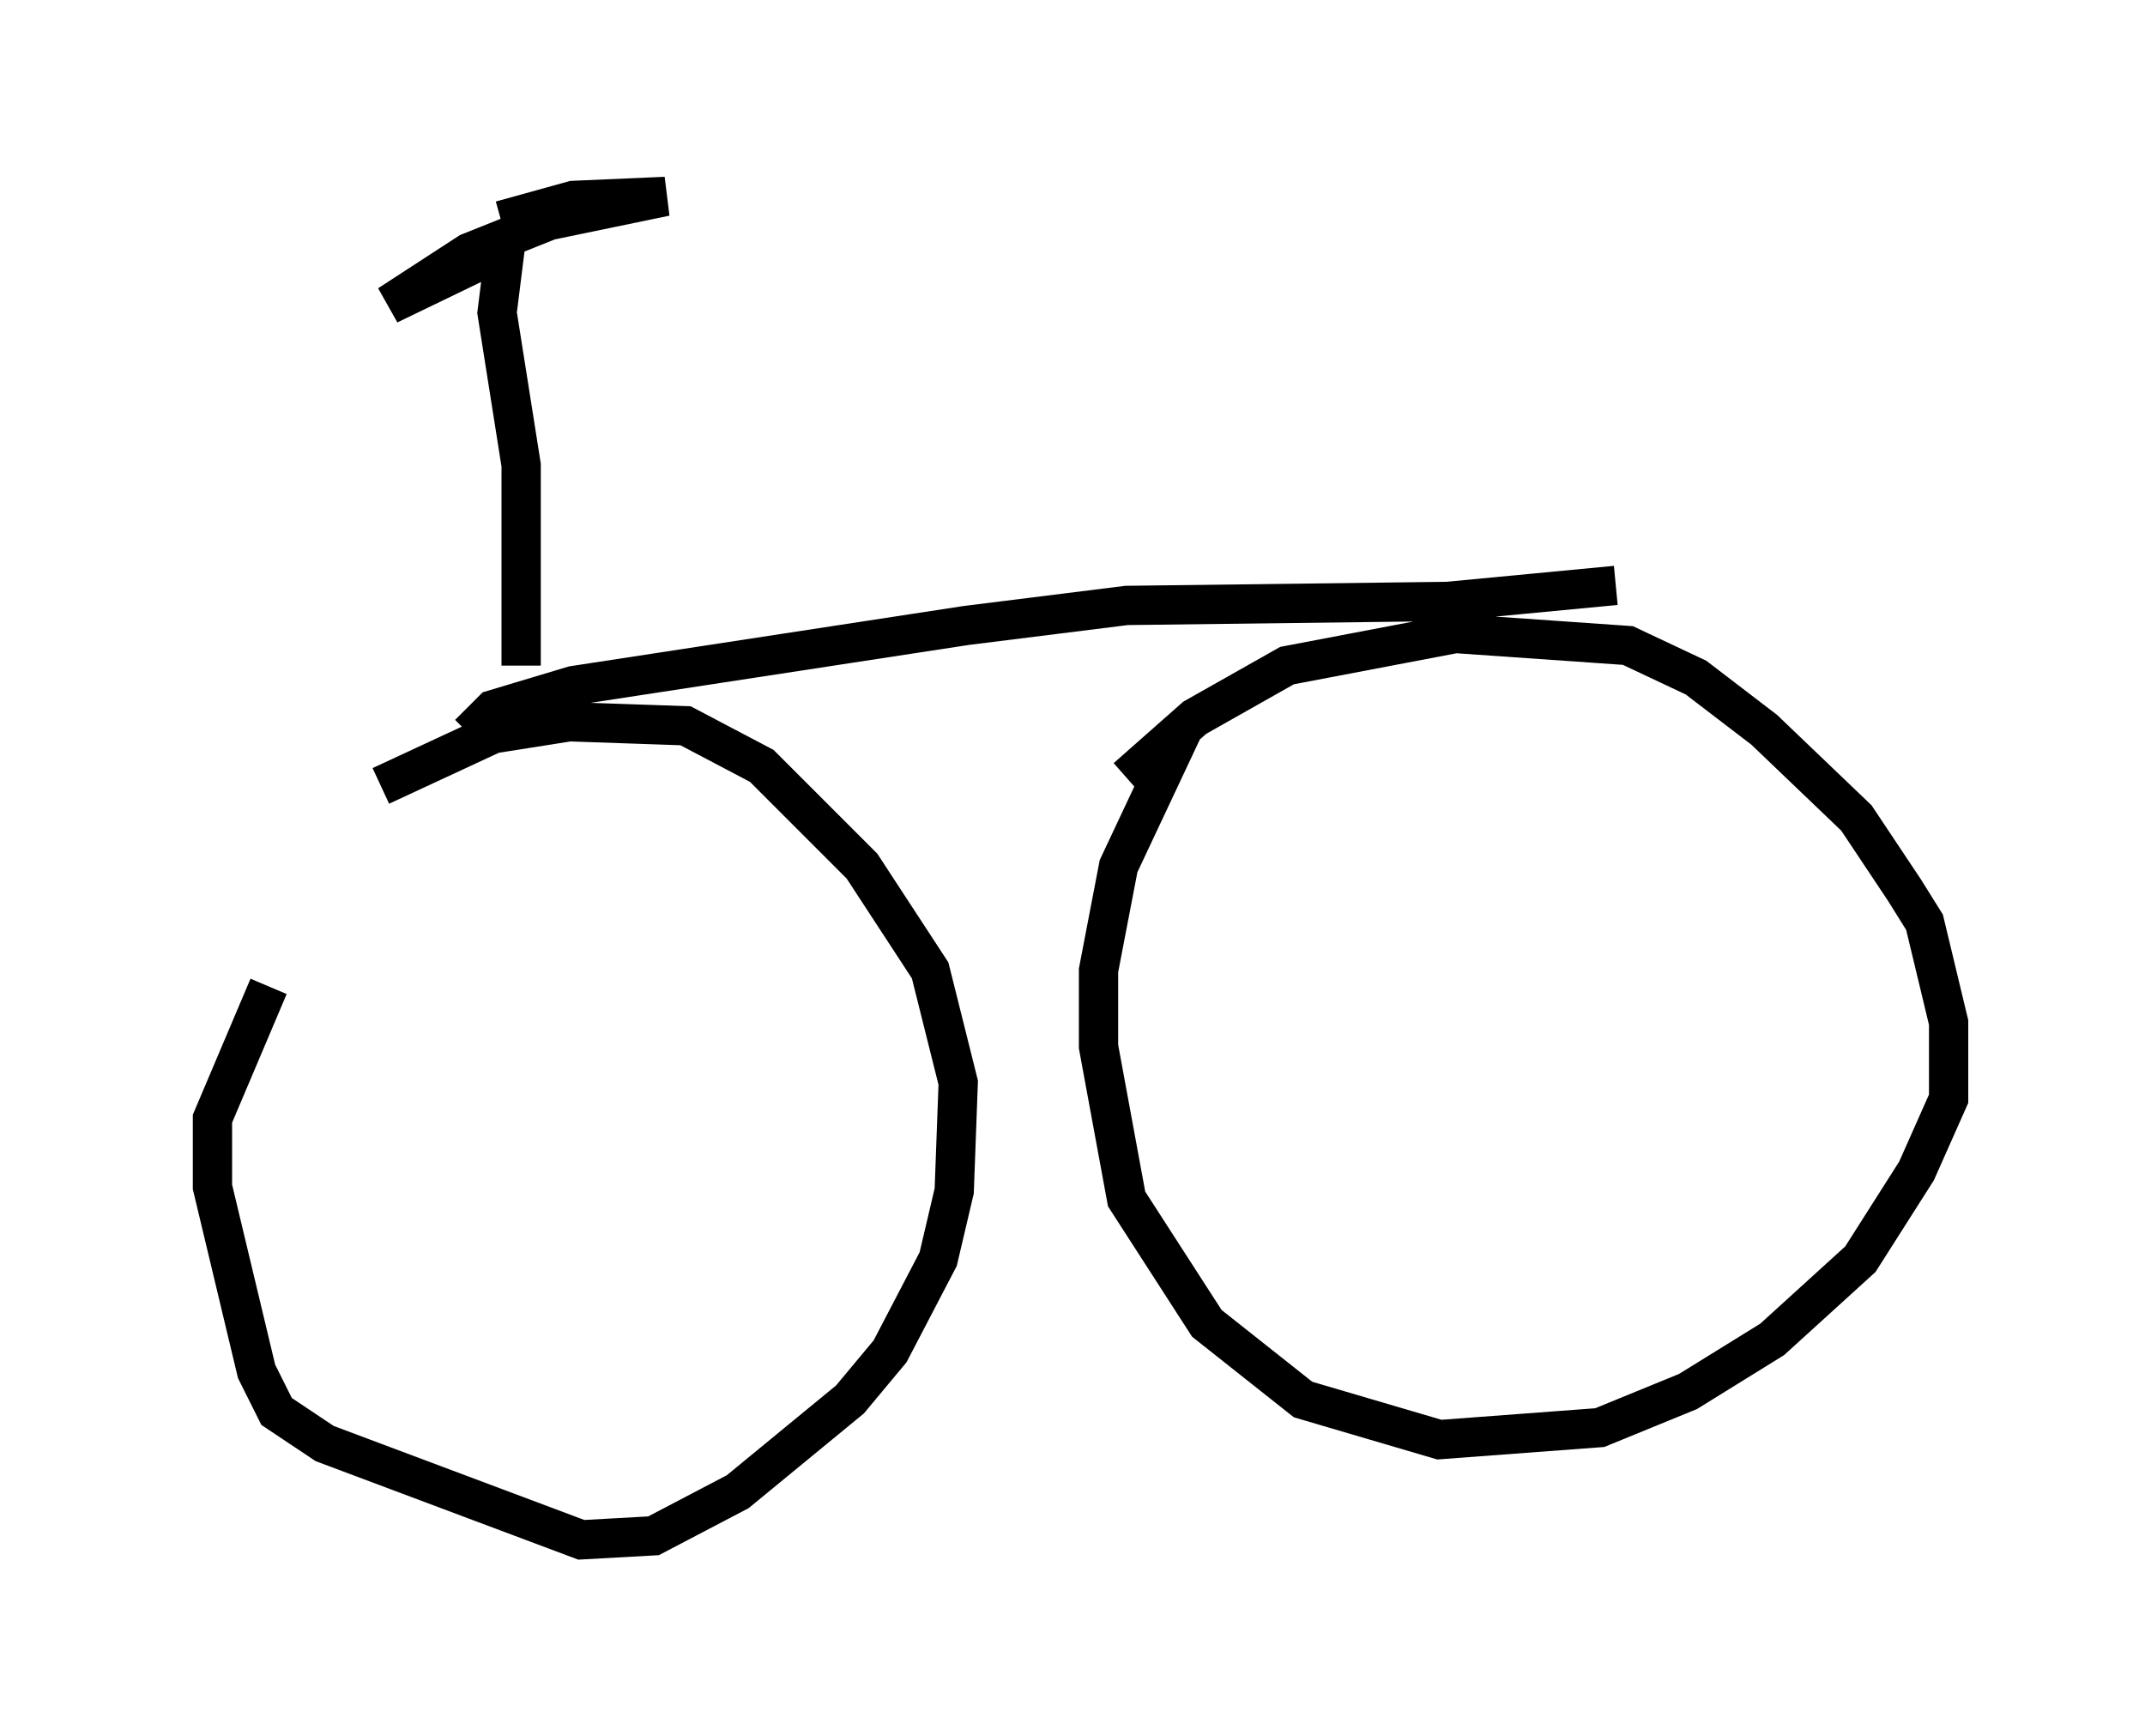 <?xml version="1.0" encoding="utf-8" ?>
<svg baseProfile="full" height="44.198" version="1.1" width="54.611" xmlns="http://www.w3.org/2000/svg" xmlns:ev="http://www.w3.org/2001/xml-events" xmlns:xlink="http://www.w3.org/1999/xlink"><defs /><rect fill="white" height="44.198" width="54.611" x="0" y="0" /><path d="M5, 23.579 m4.696, -3.573 l2.858, -1.327 1.94, -0.306 l2.96, 0.102 1.94, 1.021 l2.552, 2.552 1.735, 2.654 l0.715, 2.858 -0.102, 2.756 l-0.408, 1.735 -1.225, 2.348 l-1.021, 1.225 -2.858, 2.348 l-2.144, 1.123 -1.838, 0.102 l-6.533, -2.45 -1.225, -0.817 l-0.51, -1.021 -1.123, -4.696 l0.0, -1.735 1.429, -3.369 m21.846, -5.308 l1.735, -1.531 2.348, -1.327 l4.288, -0.817 4.39, 0.306 l1.735, 0.817 1.735, 1.327 l2.348, 2.246 1.225, 1.838 l0.51, 0.817 0.613, 2.552 l0.0, 1.94 -0.817, 1.838 l-1.429, 2.246 -2.246, 2.042 l-2.144, 1.327 -2.246, 0.919 l-4.083, 0.306 -3.471, -1.021 l-2.45, -1.94 -2.042, -3.165 l-0.715, -3.879 0.0, -1.94 l0.51, -2.654 1.633, -3.471 m-18.171, 0.102 l0.613, -0.613 2.042, -0.613 l10.004, -1.531 4.083, -0.51 l8.167, -0.102 4.288, -0.408 m-27.869, 2.042 l0.0, -5.104 -0.613, -3.879 l0.204, -1.633 -2.96, 1.429 l2.042, -1.327 2.042, -0.817 l2.96, -0.613 -2.348, 0.102 l-1.838, 0.51 " fill="none" stroke="black" stroke-width="1" /></svg>